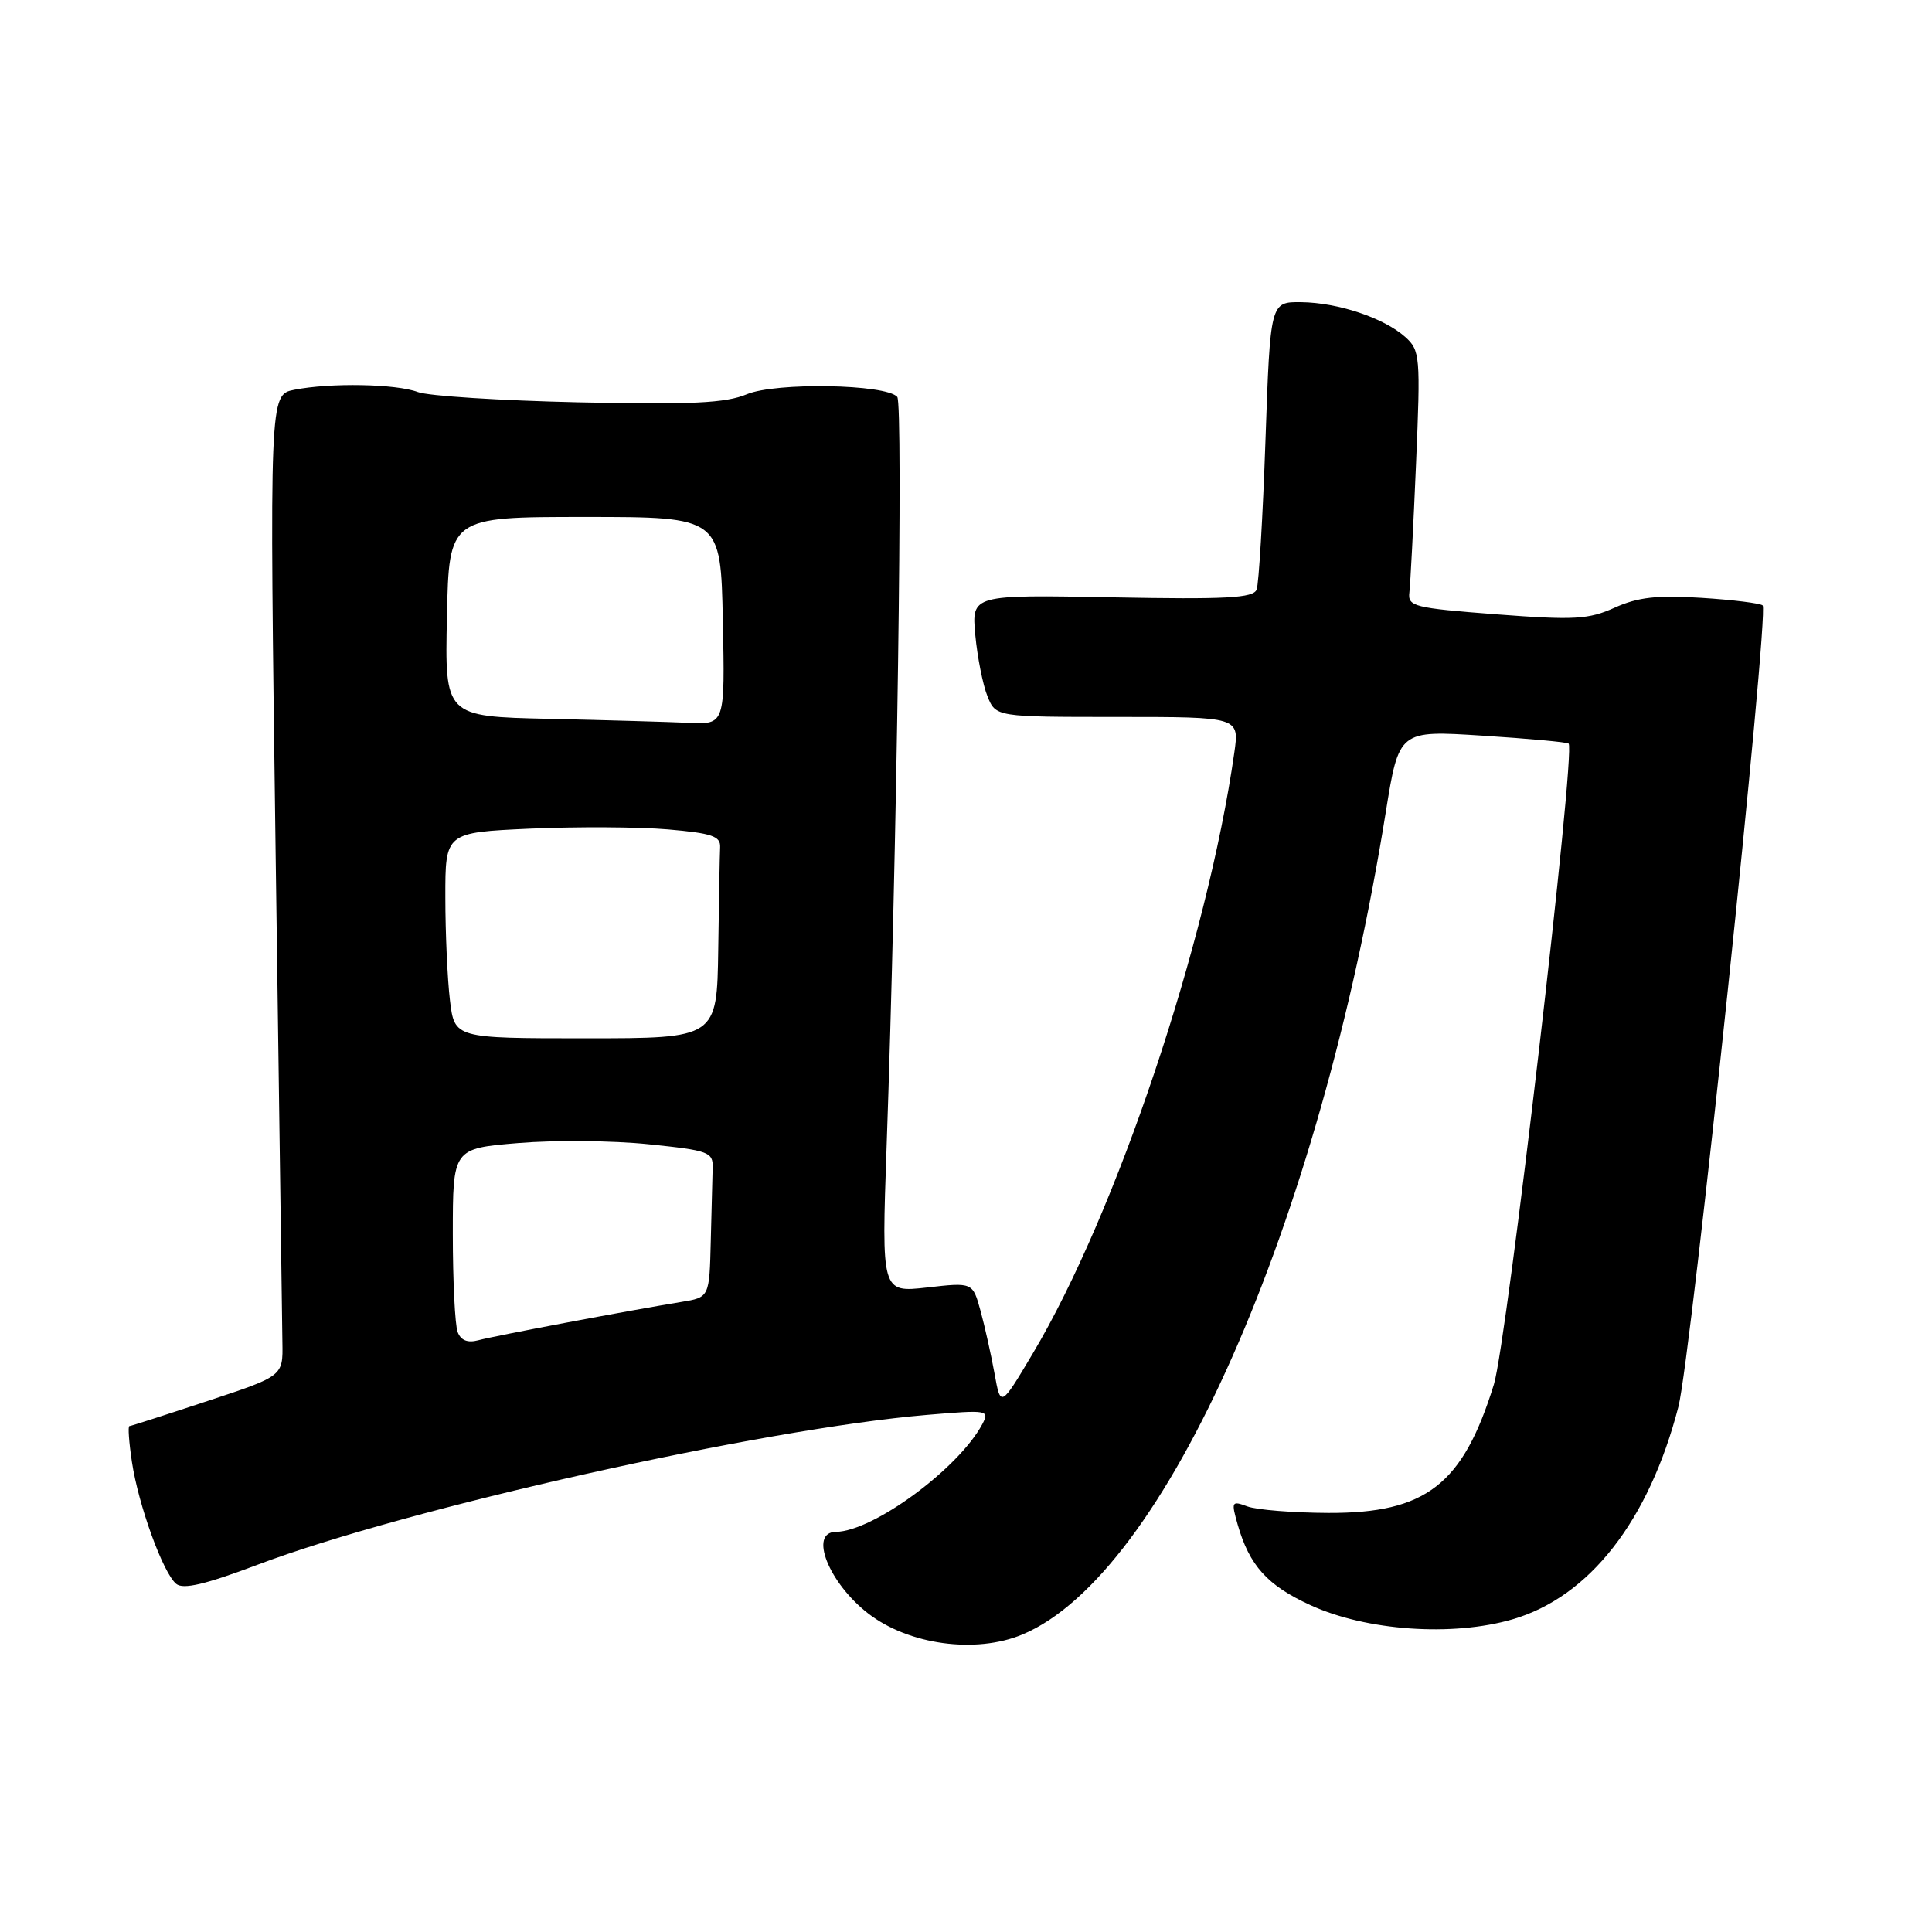 <?xml version="1.0" encoding="UTF-8" standalone="no"?>
<!DOCTYPE svg PUBLIC "-//W3C//DTD SVG 1.1//EN" "http://www.w3.org/Graphics/SVG/1.1/DTD/svg11.dtd" >
<svg xmlns="http://www.w3.org/2000/svg" xmlns:xlink="http://www.w3.org/1999/xlink" version="1.1" viewBox="0 0 256 256">
 <g >
 <path fill="currentColor"
d=" M 135.47 216.58 C 154.37 208.68 174.85 162.34 183.62 107.63 C 185.37 96.77 185.37 96.77 196.43 97.48 C 202.52 97.87 207.66 98.34 207.85 98.53 C 208.82 99.47 199.68 177.83 197.95 183.44 C 193.84 196.73 188.96 200.52 176.00 200.47 C 171.32 200.45 166.51 200.06 165.29 199.61 C 163.19 198.83 163.13 198.96 164.00 202.02 C 165.56 207.45 167.93 210.08 173.64 212.69 C 181.05 216.09 192.44 216.89 200.41 214.57 C 210.60 211.61 218.49 201.50 222.40 186.39 C 224.07 179.96 234.45 81.12 233.56 80.22 C 233.27 79.94 229.63 79.48 225.48 79.22 C 219.60 78.84 217.04 79.13 213.97 80.51 C 210.49 82.08 208.63 82.19 198.26 81.40 C 187.34 80.56 186.52 80.36 186.75 78.50 C 186.88 77.40 187.28 69.75 187.63 61.50 C 188.24 47.18 188.17 46.42 186.20 44.65 C 183.36 42.12 177.31 40.10 172.41 40.04 C 168.32 40.00 168.32 40.00 167.68 58.37 C 167.33 68.47 166.80 77.36 166.51 78.12 C 166.08 79.24 162.51 79.44 147.36 79.15 C 128.74 78.80 128.74 78.80 129.23 84.15 C 129.51 87.09 130.23 90.74 130.84 92.25 C 131.95 95.00 131.95 95.00 148.09 95.00 C 164.23 95.00 164.23 95.00 163.55 99.75 C 159.97 124.87 147.92 160.77 136.84 179.36 C 132.59 186.50 132.59 186.50 131.78 182.00 C 131.33 179.53 130.50 175.79 129.93 173.71 C 128.89 169.91 128.89 169.91 122.85 170.60 C 116.80 171.28 116.80 171.28 117.48 151.89 C 118.84 113.31 119.69 53.48 118.89 52.59 C 117.38 50.89 102.79 50.64 98.96 52.24 C 96.15 53.42 91.64 53.63 76.65 53.31 C 66.32 53.08 56.75 52.47 55.37 51.95 C 52.49 50.86 43.76 50.70 38.98 51.65 C 35.70 52.31 35.70 52.31 36.52 112.90 C 36.98 146.23 37.38 175.49 37.42 177.92 C 37.50 182.34 37.50 182.34 27.50 185.64 C 22.00 187.46 17.34 188.96 17.14 188.97 C 16.94 188.99 17.09 191.12 17.48 193.71 C 18.34 199.43 21.60 208.43 23.35 209.87 C 24.27 210.64 27.22 209.94 34.06 207.36 C 53.90 199.85 100.92 189.33 122.85 187.48 C 130.89 186.80 131.15 186.84 130.16 188.71 C 127.00 194.61 115.70 202.92 110.75 202.98 C 107.15 203.02 109.80 209.73 115.02 213.78 C 120.40 217.95 129.28 219.16 135.47 216.58 Z  M 60.64 176.50 C 60.29 175.58 60.00 169.74 60.00 163.51 C 60.00 152.18 60.00 152.18 68.69 151.46 C 73.47 151.06 81.23 151.13 85.94 151.62 C 93.92 152.44 94.50 152.65 94.43 154.75 C 94.39 155.99 94.28 160.35 94.18 164.45 C 94.00 171.91 94.00 171.91 90.25 172.52 C 83.27 173.66 65.51 177.01 63.39 177.59 C 61.96 177.97 61.07 177.62 60.64 176.50 Z  M 59.62 132.54 C 59.29 129.77 59.01 123.63 59.01 118.90 C 59.00 110.31 59.00 110.31 70.25 109.80 C 76.44 109.53 84.65 109.57 88.50 109.90 C 94.32 110.40 95.49 110.80 95.42 112.25 C 95.37 113.21 95.26 119.31 95.17 125.79 C 95.00 137.58 95.00 137.58 77.61 137.58 C 60.23 137.58 60.23 137.58 59.62 132.54 Z  M 72.72 95.25 C 58.94 94.94 58.94 94.94 59.22 81.72 C 59.50 68.50 59.50 68.50 77.50 68.50 C 95.50 68.50 95.50 68.50 95.78 82.25 C 96.06 96.00 96.06 96.00 91.28 95.78 C 88.65 95.66 80.30 95.42 72.72 95.25 Z "/>
</g>
</svg>